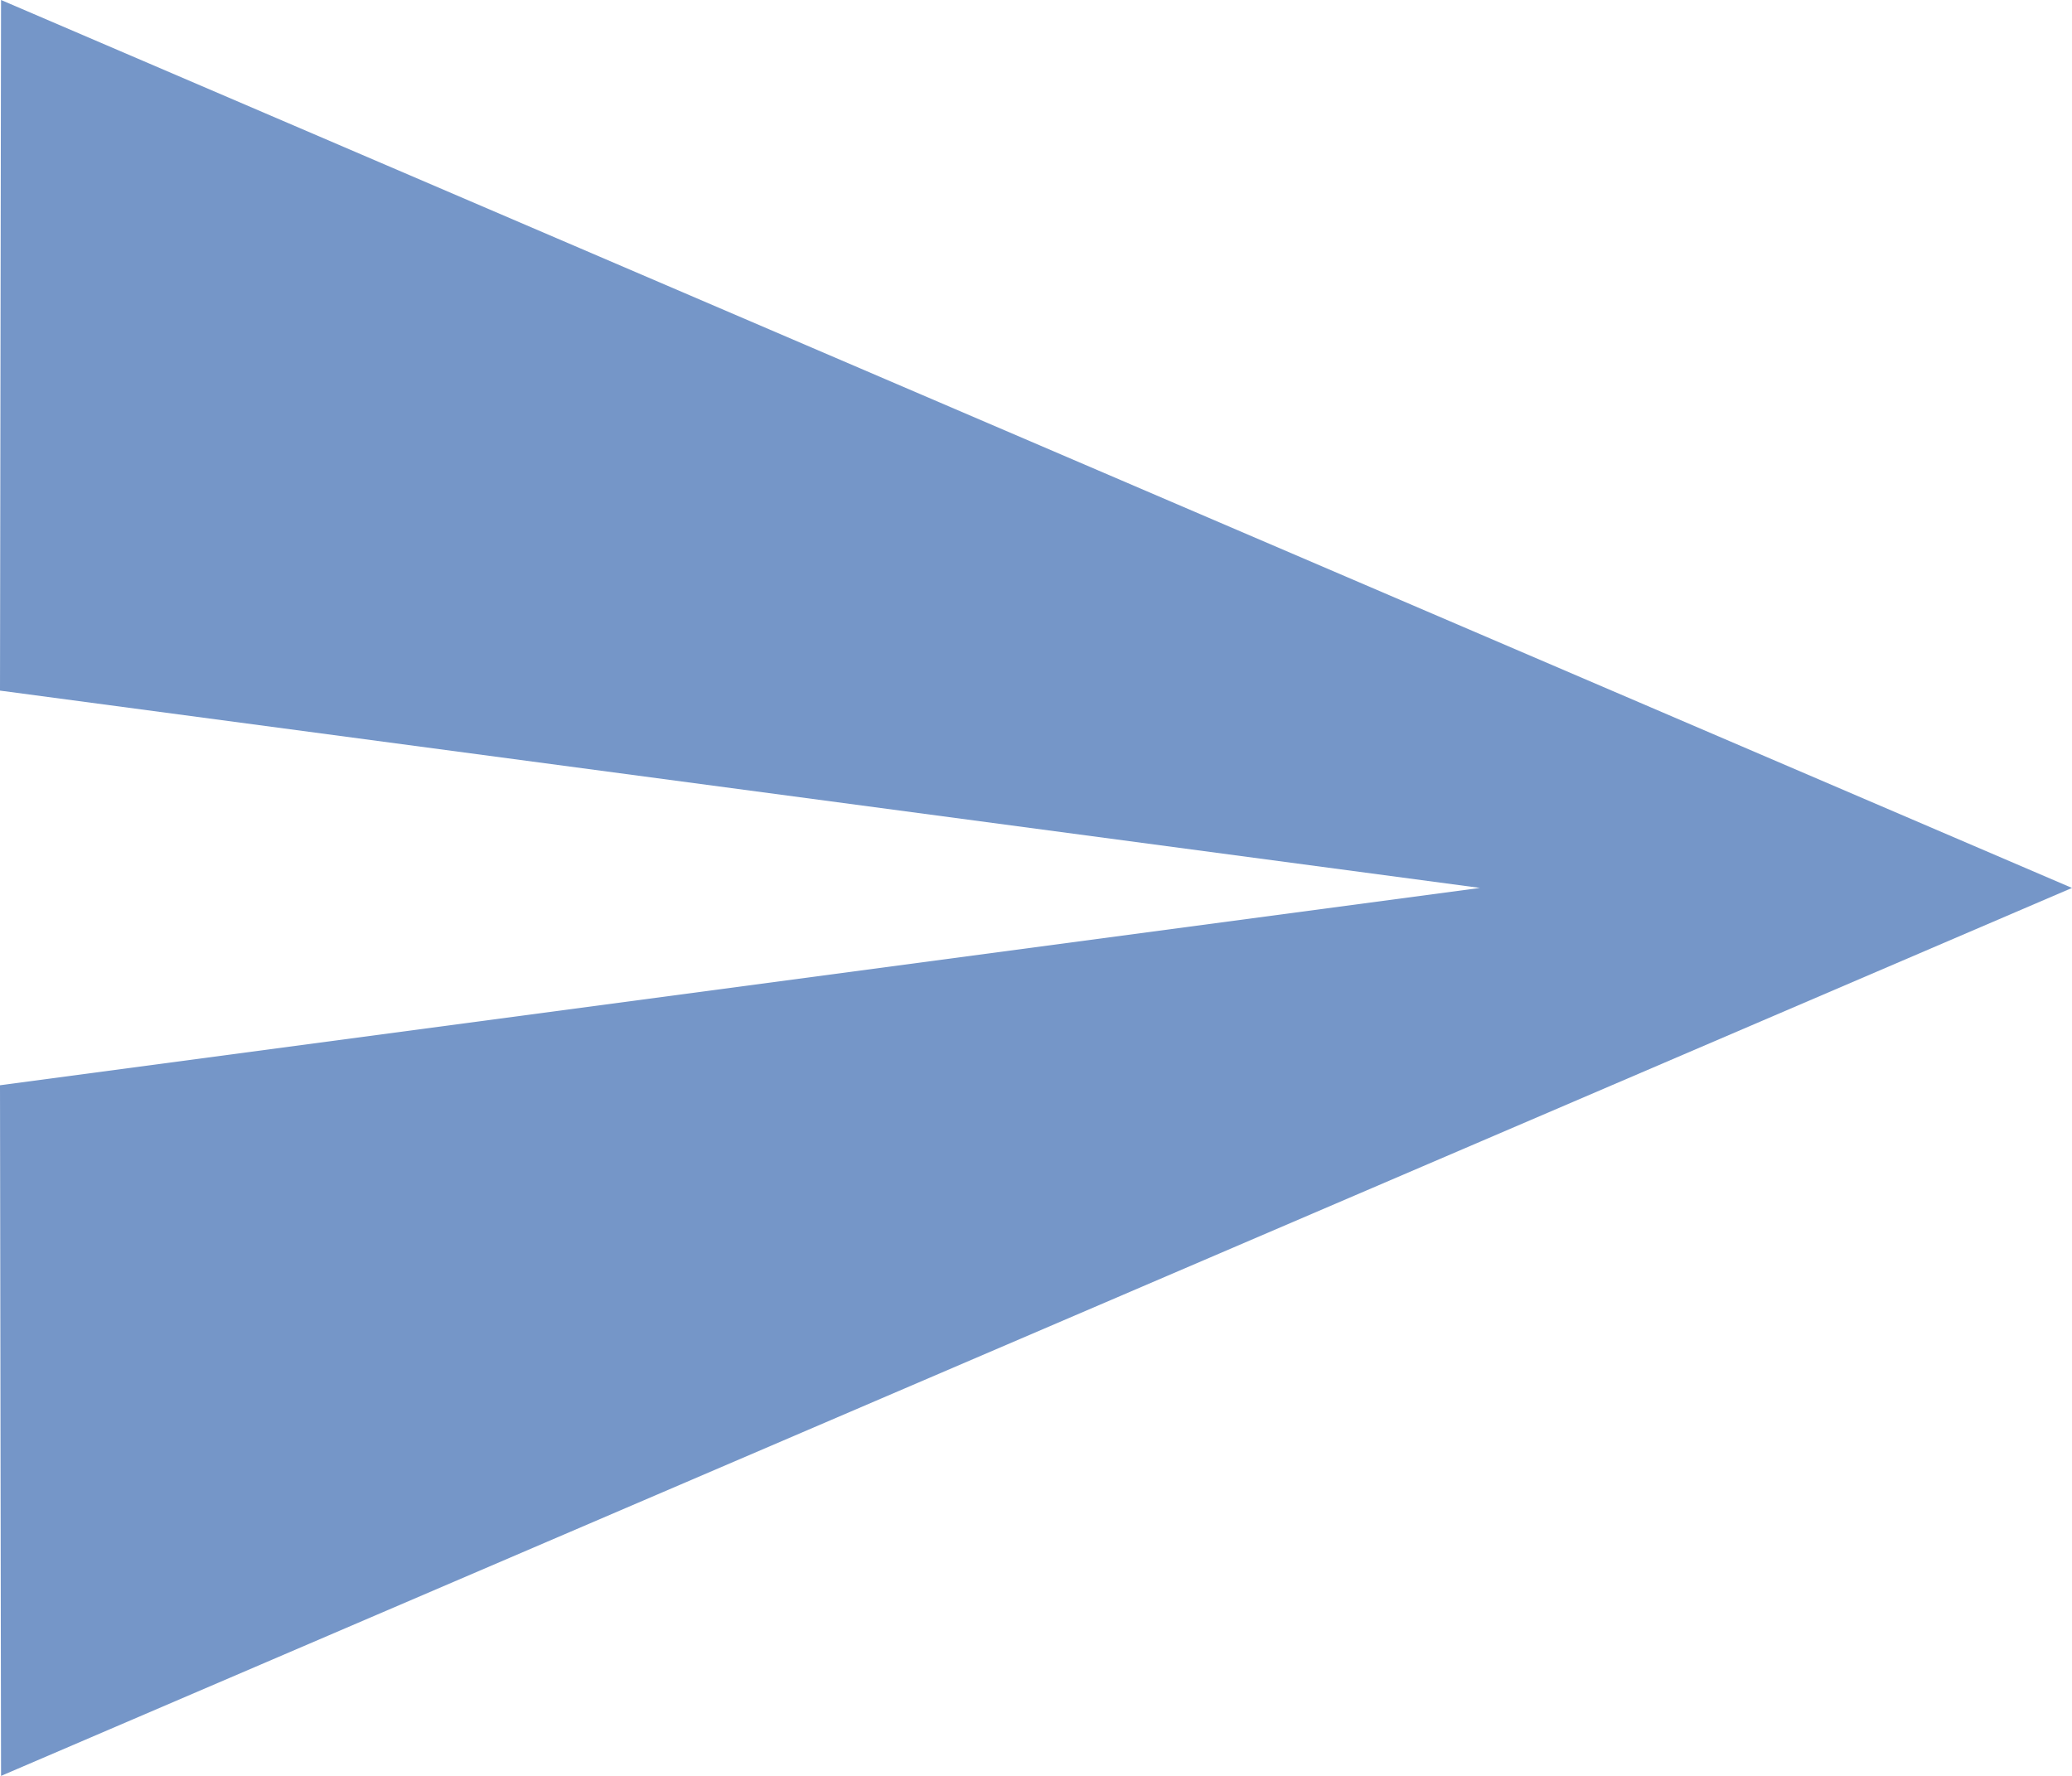 <svg xmlns="http://www.w3.org/2000/svg" width="15.75" height="13.5" viewBox="0 0 15.75 13.5">
  <path id="Path_244" data-name="Path 244" d="M2.008,16.5,17.75,9.75,2.008,3,2,8.25l11.25,1.5L2,11.25Z" transform="translate(-2 -3)" fill="#7596C8"/>
</svg>
